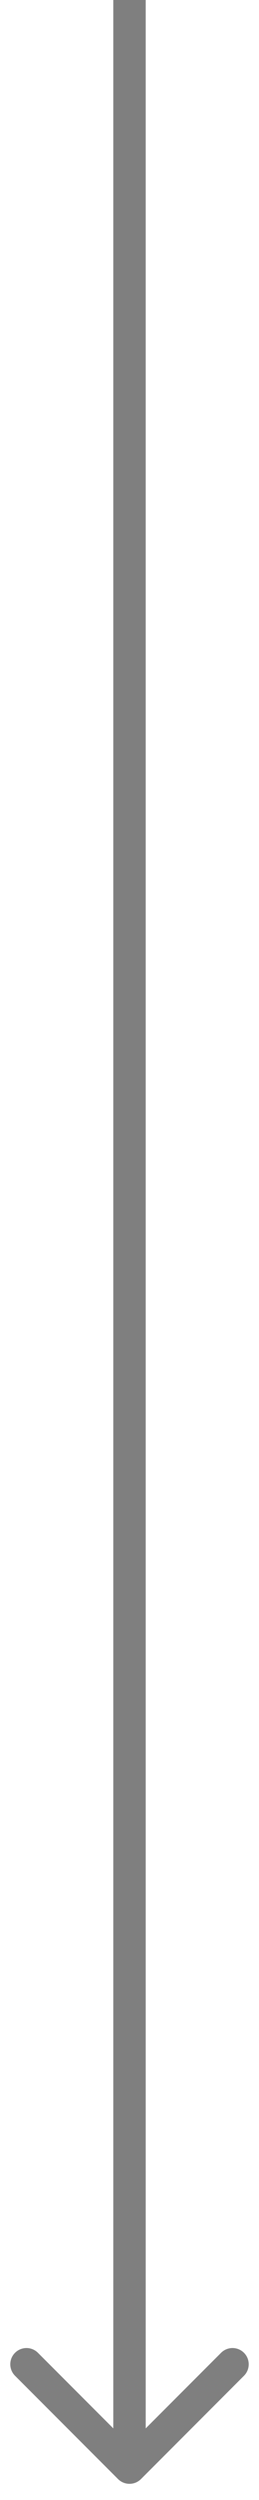 <svg width="8" height="77" viewBox="0 0 8 77"  xmlns="http://www.w3.org/2000/svg">
<path opacity="0.5" d="M3.646 76.354C3.842 76.549 4.158 76.549 4.354 76.354L7.536 73.172C7.731 72.976 7.731 72.66 7.536 72.465C7.34 72.269 7.024 72.269 6.828 72.465L4 75.293L1.172 72.465C0.976 72.269 0.66 72.269 0.464 72.465C0.269 72.66 0.269 72.976 0.464 73.172L3.646 76.354ZM3.5 0L3.5 76H4.5L4.5 0L3.5 0Z" />
</svg>

